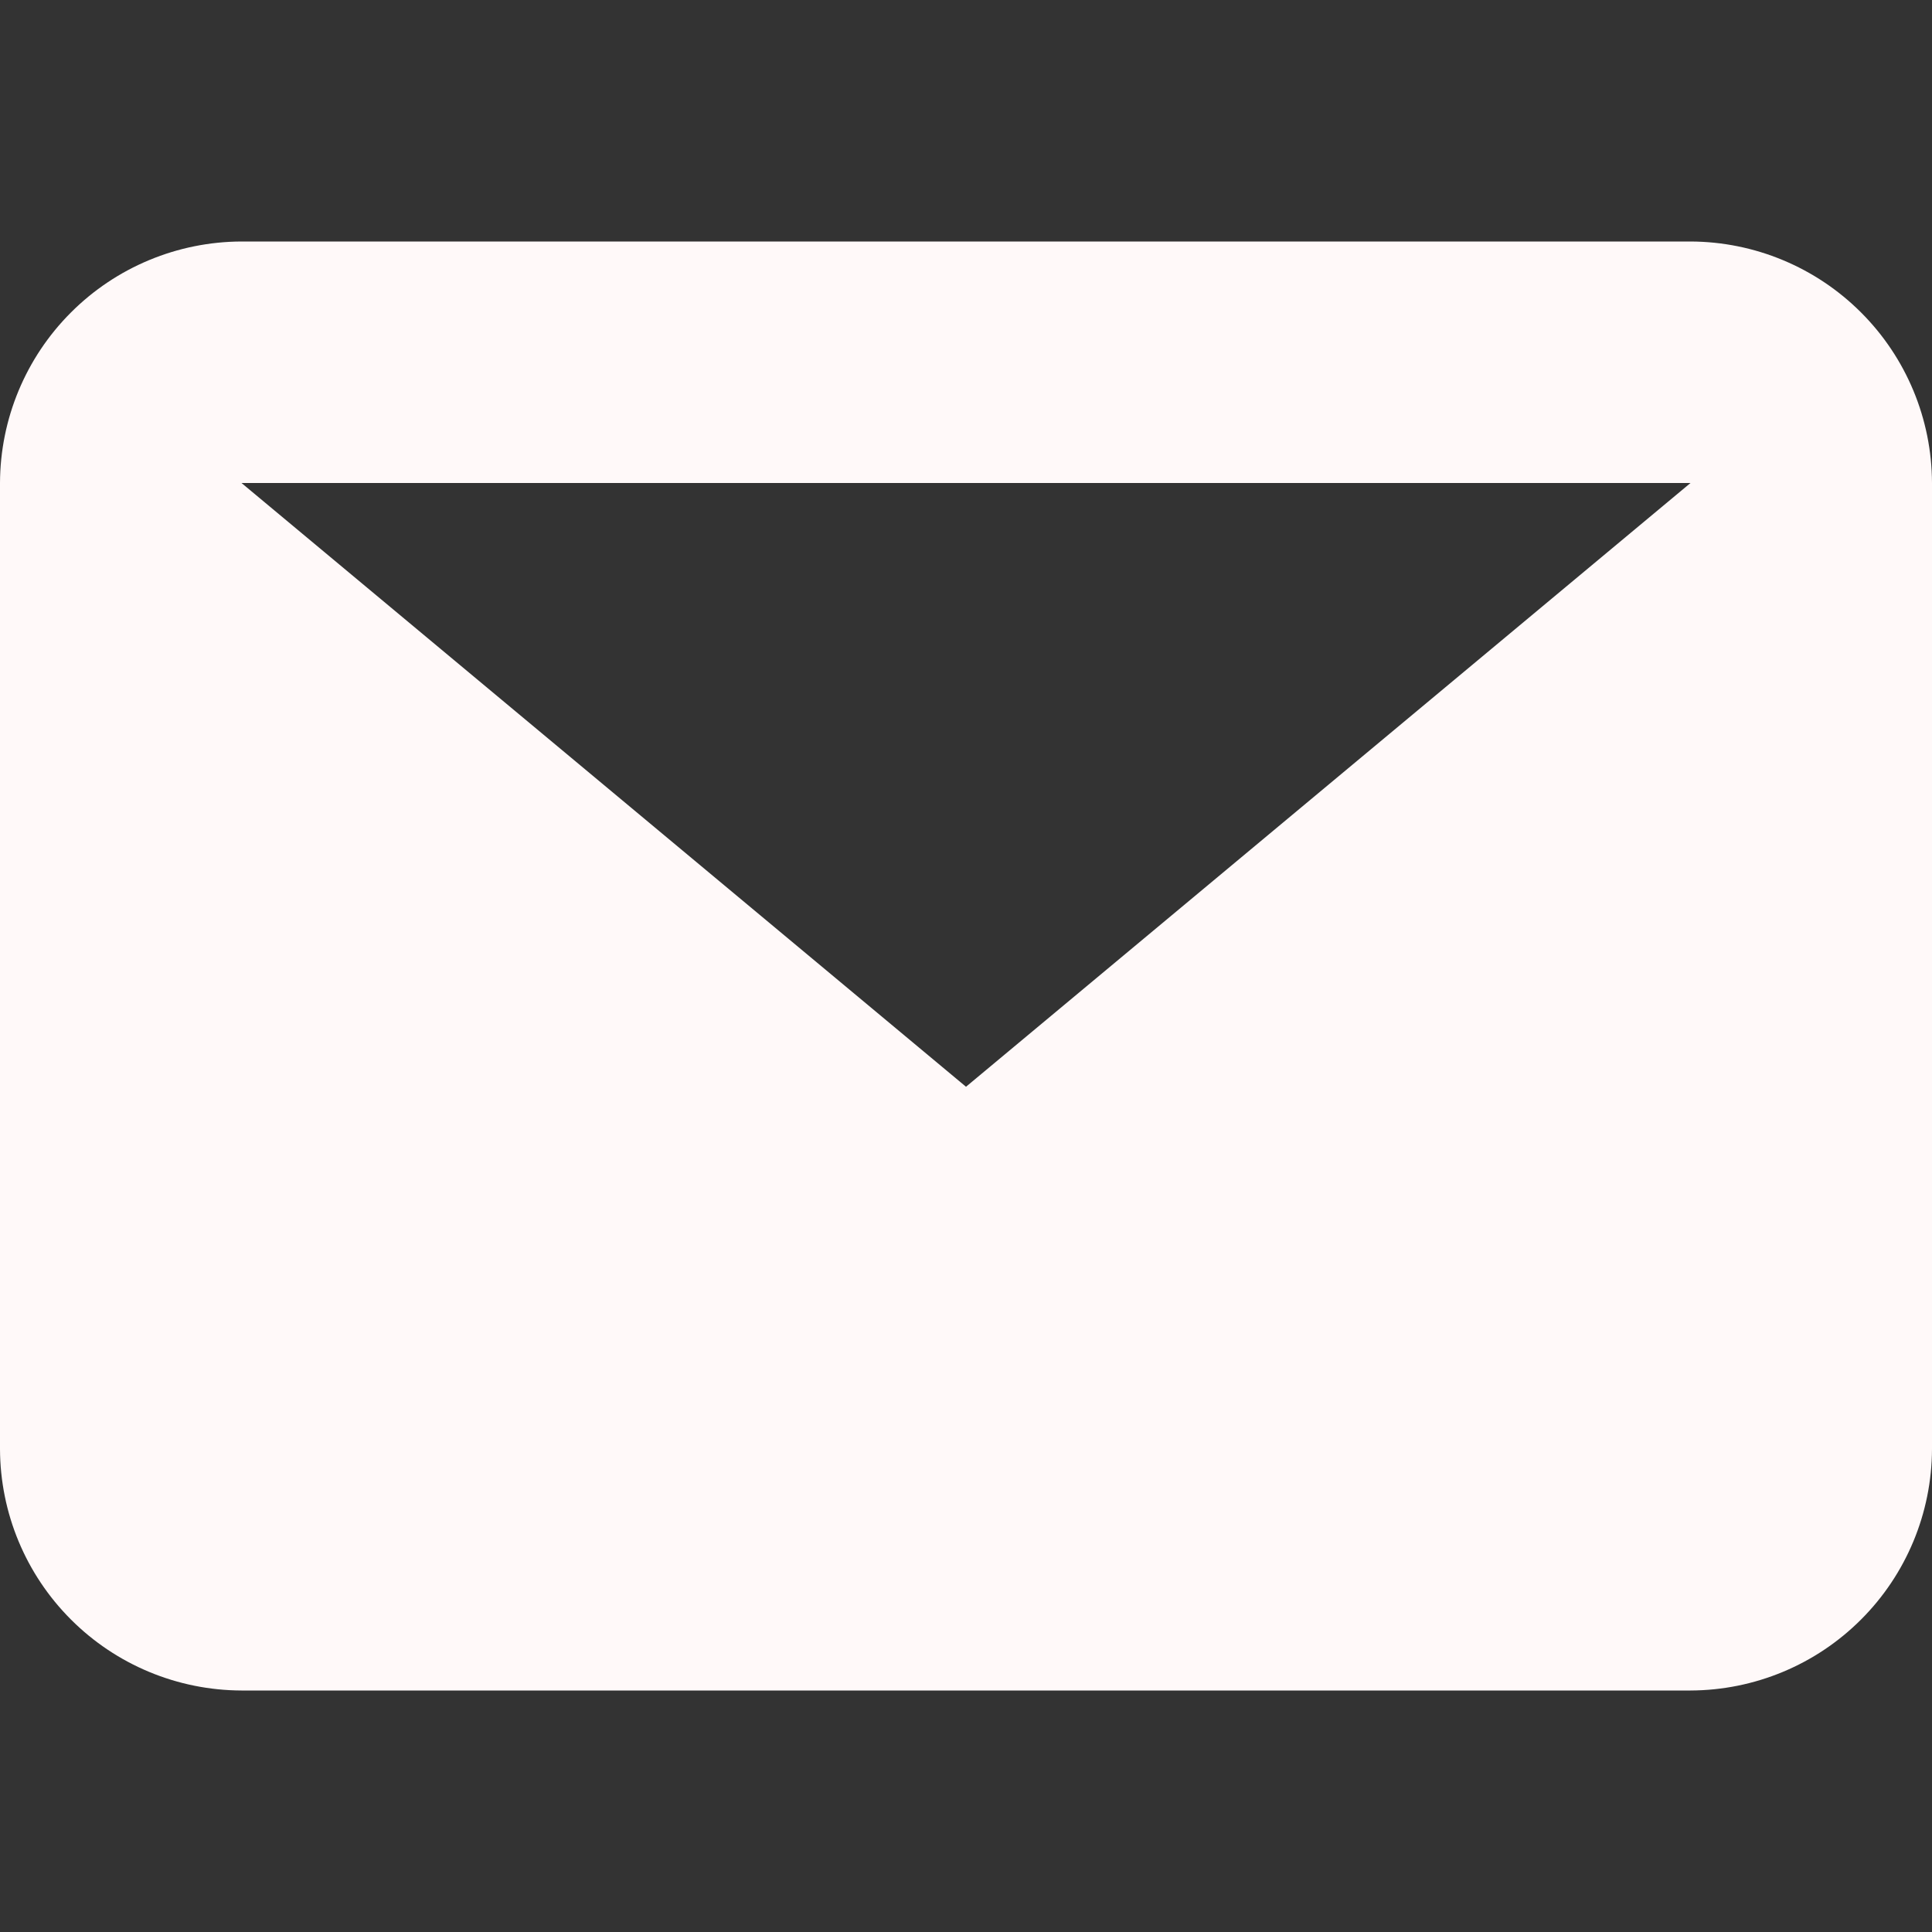 <svg width="48" height="48" viewBox="0 0 48 48" fill="none" xmlns="http://www.w3.org/2000/svg">
<rect x="0" y="0" width="48" height="48" fill="#333333" stroke="none"/>
<path fill-rule="evenodd" clip-rule="evenodd" d="M42 12H6L24 27L42 12ZM0 12C0.005 10.41 0.638 8.887 1.763 7.763C2.887 6.638 4.41 6.005 6 6L42 6C43.59 6.005 45.113 6.638 46.237 7.763C47.362 8.887 47.995 10.41 48 12V36C47.995 37.59 47.362 39.113 46.237 40.237C45.113 41.362 43.59 41.995 42 42H6C4.41 41.995 2.887 41.362 1.763 40.237C0.638 39.113 0.005 37.59 0 36L0 12Z" fill="#FFF9F9"/>
</svg>
